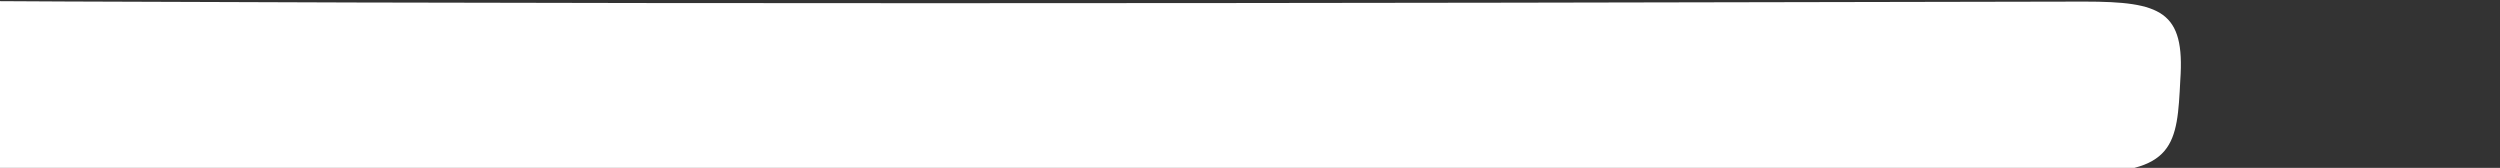 <?xml version="1.0" encoding="utf-8"?>
<!-- Generator: Adobe Illustrator 27.0.1, SVG Export Plug-In . SVG Version: 6.00 Build 0)  -->
<svg version="1.1" id="Layer_1" xmlns="http://www.w3.org/2000/svg" xmlns:xlink="http://www.w3.org/1999/xlink" x="0px" y="0px"
	 viewBox="0 0 15.64 1.05" style="enable-background:new 0 0 15.64 1.05;" xml:space="preserve">
<rect x="0" y="0" width="15.64" height="1.05" fill="#333333" stroke="none"/>
<style type="text/css">
	.st0{fill:#FFFFFF;}
</style>
<g id="_x30_FjL5s.tif">
	<g>
		<g>
			<path class="st0" d="M5.74,1.06c-2.36,0-4.72-0.01-7.08,0.01c-0.46,0-0.73,0-0.67-0.51C-1.96,0.18-2,0-1.39,0
				c4.81,0.03,9.62,0.02,14.43,0.01c0.48,0,0.63,0.06,0.6,0.49C13.62,0.9,13.61,1.09,13,1.08C10.58,1.04,8.16,1.06,5.74,1.06z"/>
		</g>
	</g>
</g>
</svg>
